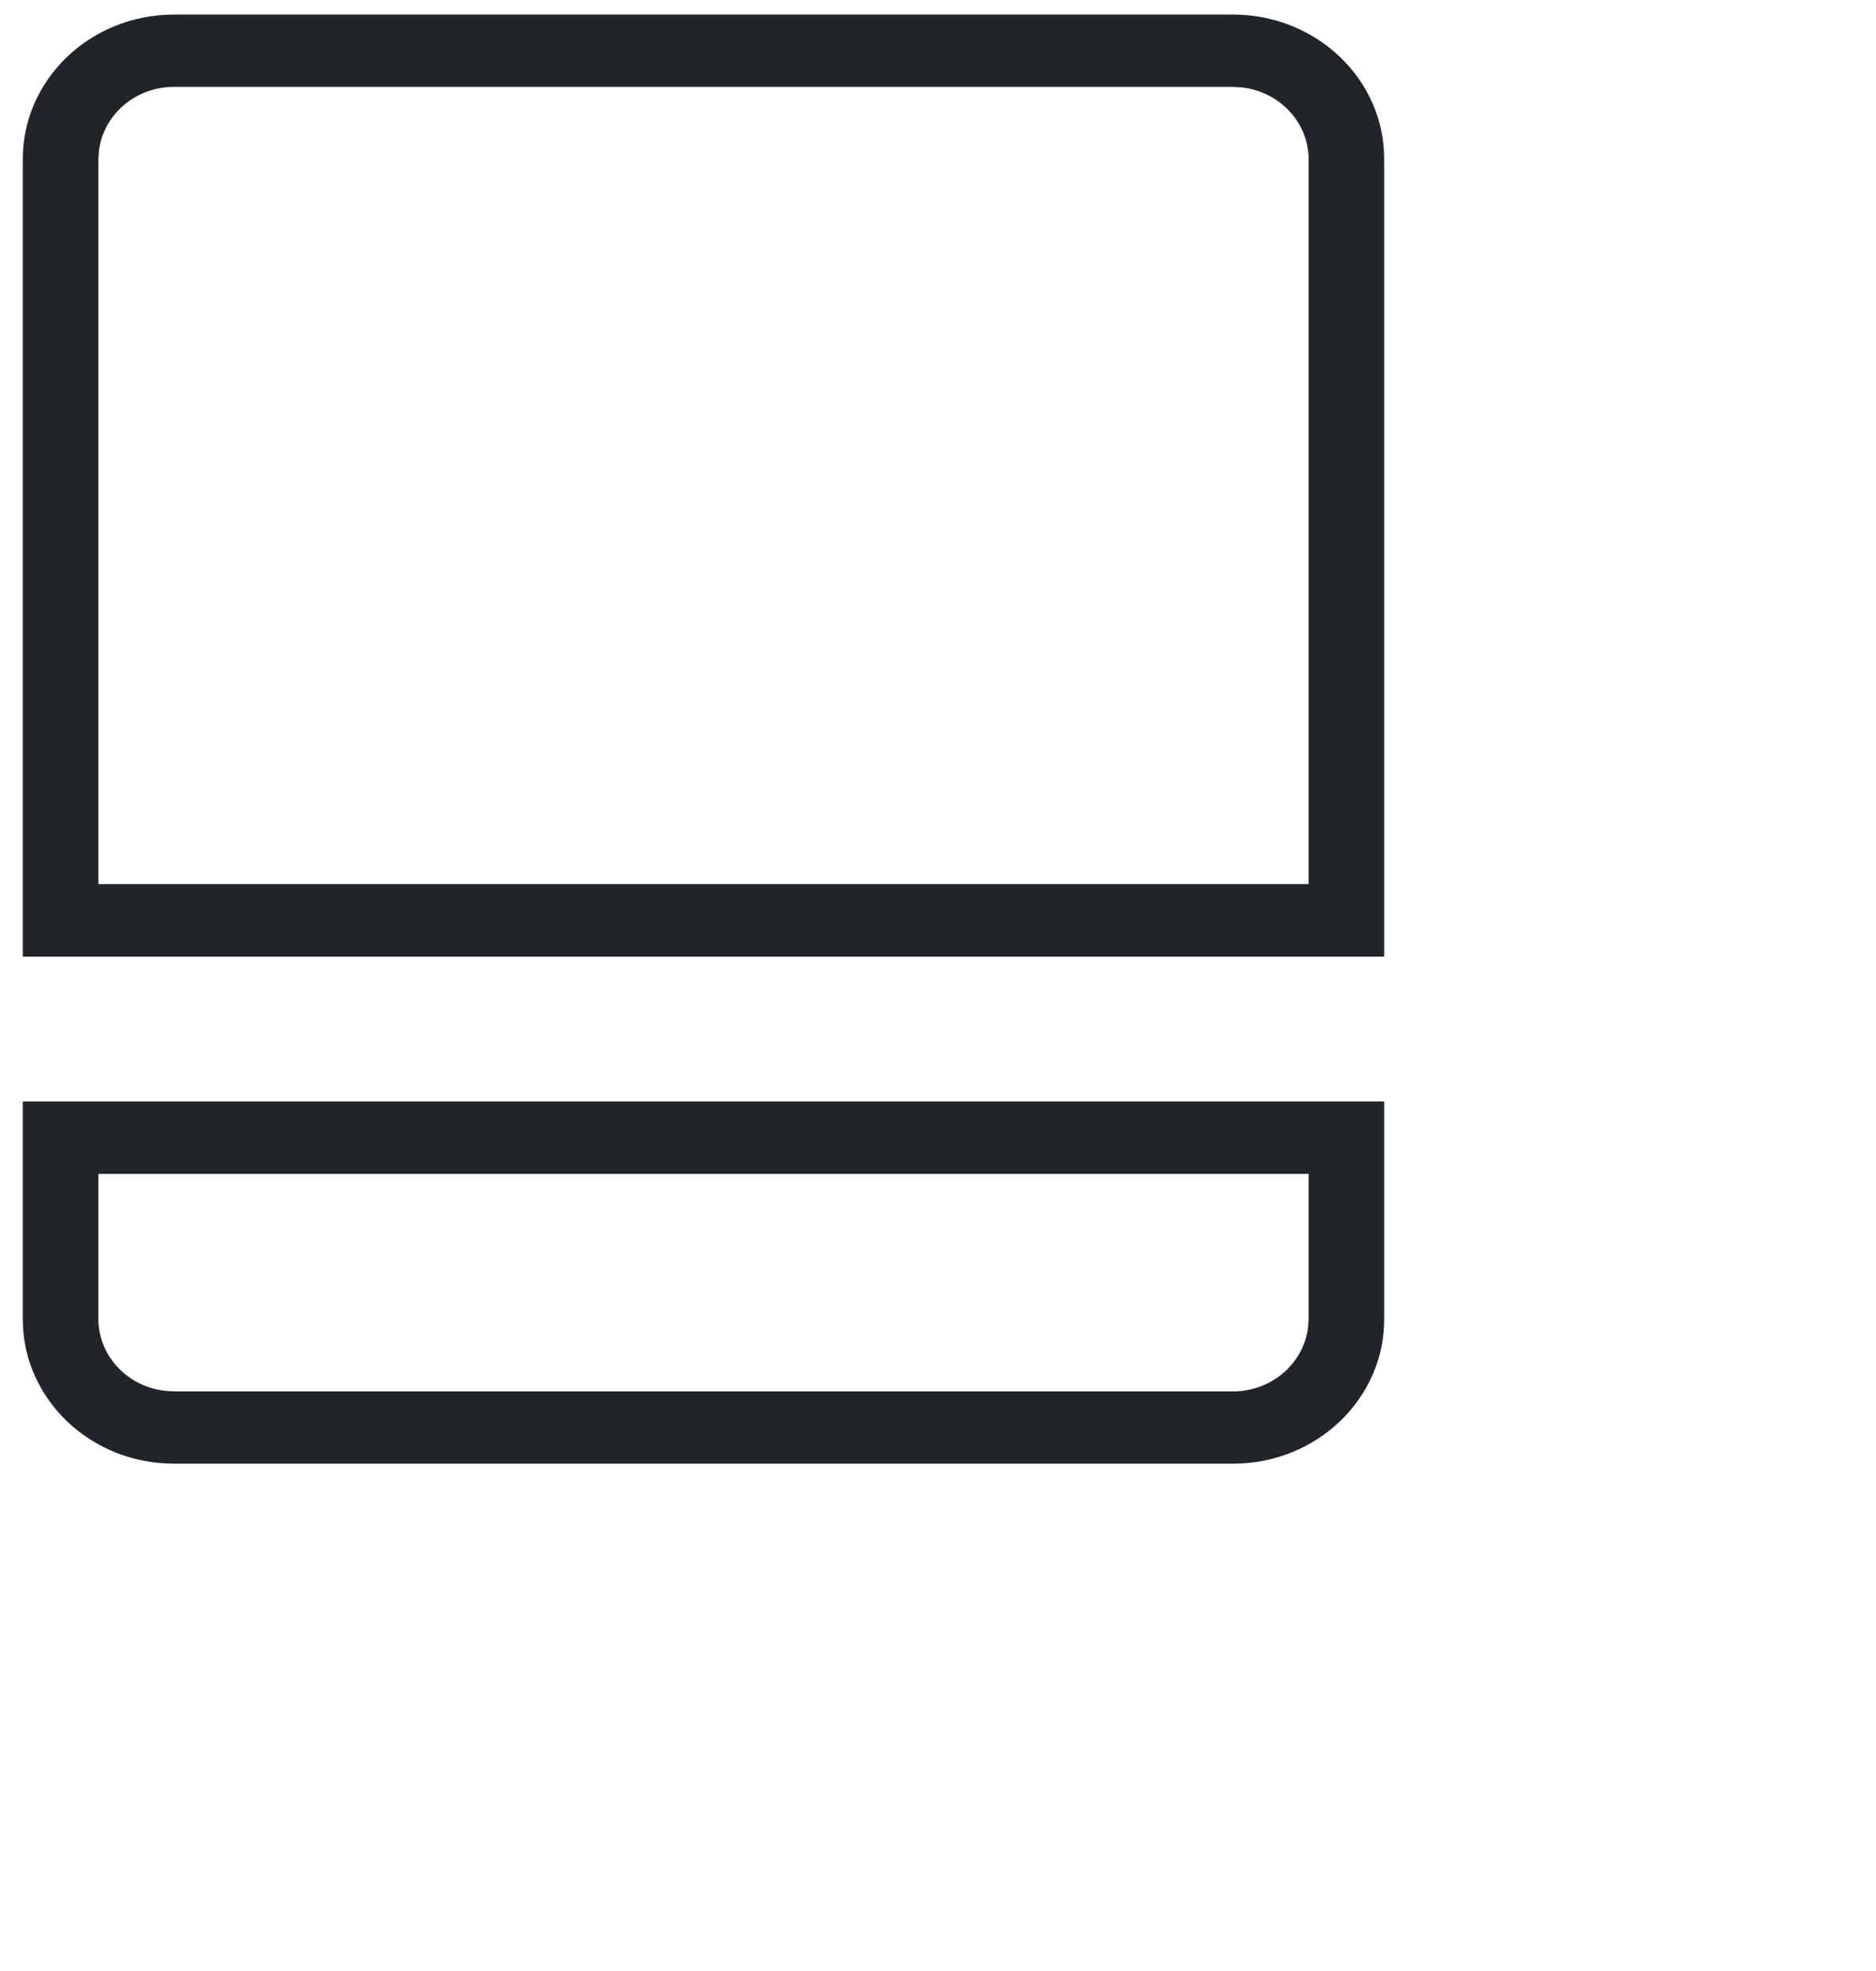 <svg xmlns="http://www.w3.org/2000/svg" width="20pt" height="28"><path style="stroke:none;fill-rule:evenodd;fill:#212428;fill-opacity:1" d="M19.676 15.648v3.086c.004 1.137-.961 2.059-2.149 2.059H2.473c-1.188 0-2.153-.922-2.149-2.059v-3.086zm-1.074 1.028H1.398v2.058c0 .528.415.965.95 1.024l.125.008h15.054c.551 0 1.004-.399 1.067-.91l.008-.122zM17.527.207c1.188 0 2.153.922 2.149 2.059V13.59H.324V2.266C.32 1.129 1.285.207 2.473.207zm0 1.027H2.473c-.551 0-1.004.399-1.067.91l-.008.122v10.293h17.204V2.266c0-.528-.415-.965-.95-1.024zm0 0"/></svg>